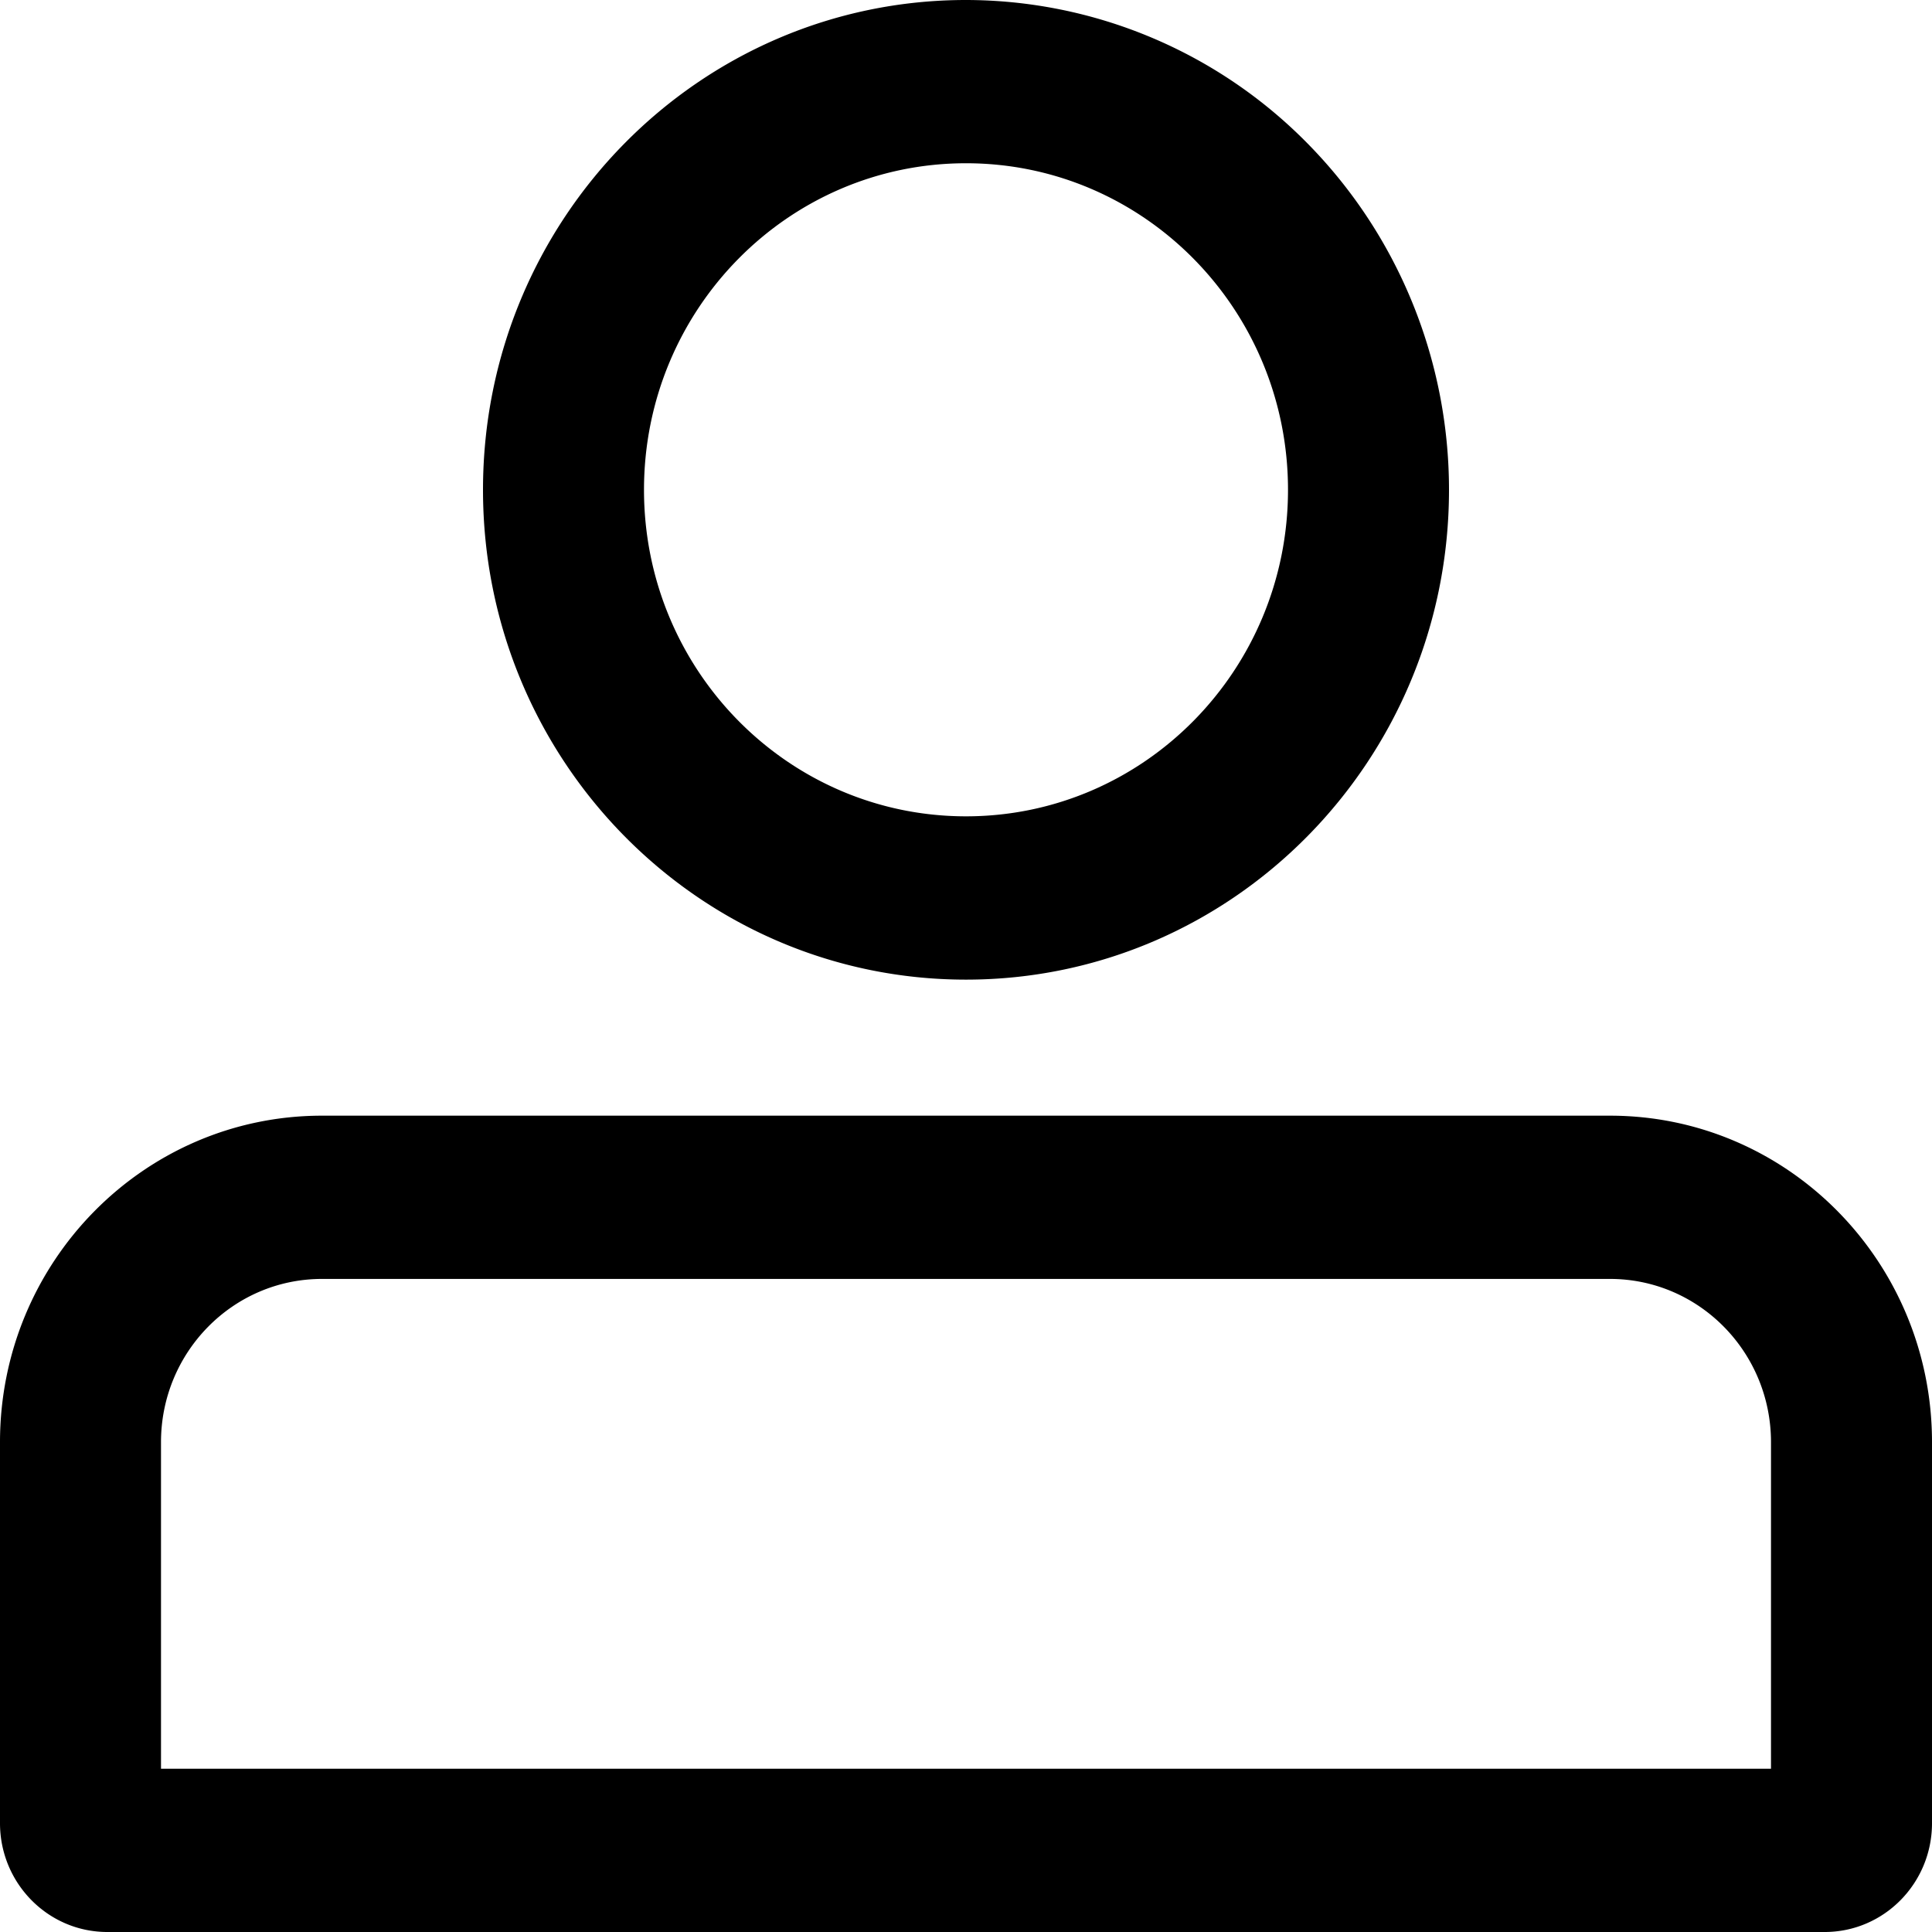 <?xml version="1.0" standalone="no"?><!DOCTYPE svg PUBLIC "-//W3C//DTD SVG 1.1//EN" "http://www.w3.org/Graphics/SVG/1.1/DTD/svg11.dtd"><svg t="1581946956774" class="icon" viewBox="0 0 1024 1024" version="1.1" xmlns="http://www.w3.org/2000/svg" p-id="3120" xmlns:xlink="http://www.w3.org/1999/xlink" width="200" height="200"><defs><style type="text/css"></style></defs><path d="M512 86.528c94.265 0 170.667 77.483 170.667 173.084 0 95.573-76.402 173.056-170.667 173.056s-170.667-77.483-170.667-173.056c0-95.573 76.402-173.084 170.667-173.084zM512 0c-141.369 0-256 116.224-256 259.612 0 143.36 114.631 259.612 256 259.612s256-116.252 256-259.612c0-68.836-26.965-134.884-74.98-183.58A254.208 254.208 0 0 0 512 0z m341.333 677.86c47.132 0 85.333 38.741 85.333 86.528v173.084H85.333v-173.084c0-47.787 38.201-86.528 85.333-86.528h682.667z m0-86.528H170.667c-94.265 0-170.667 77.483-170.667 173.056v201.927C0 998.172 25.458 1024 56.889 1024h910.222c31.431 0 56.889-25.828 56.889-57.685v-201.927c0-95.573-76.402-173.056-170.667-173.056z" fill="#000000" p-id="3121"></path></svg>